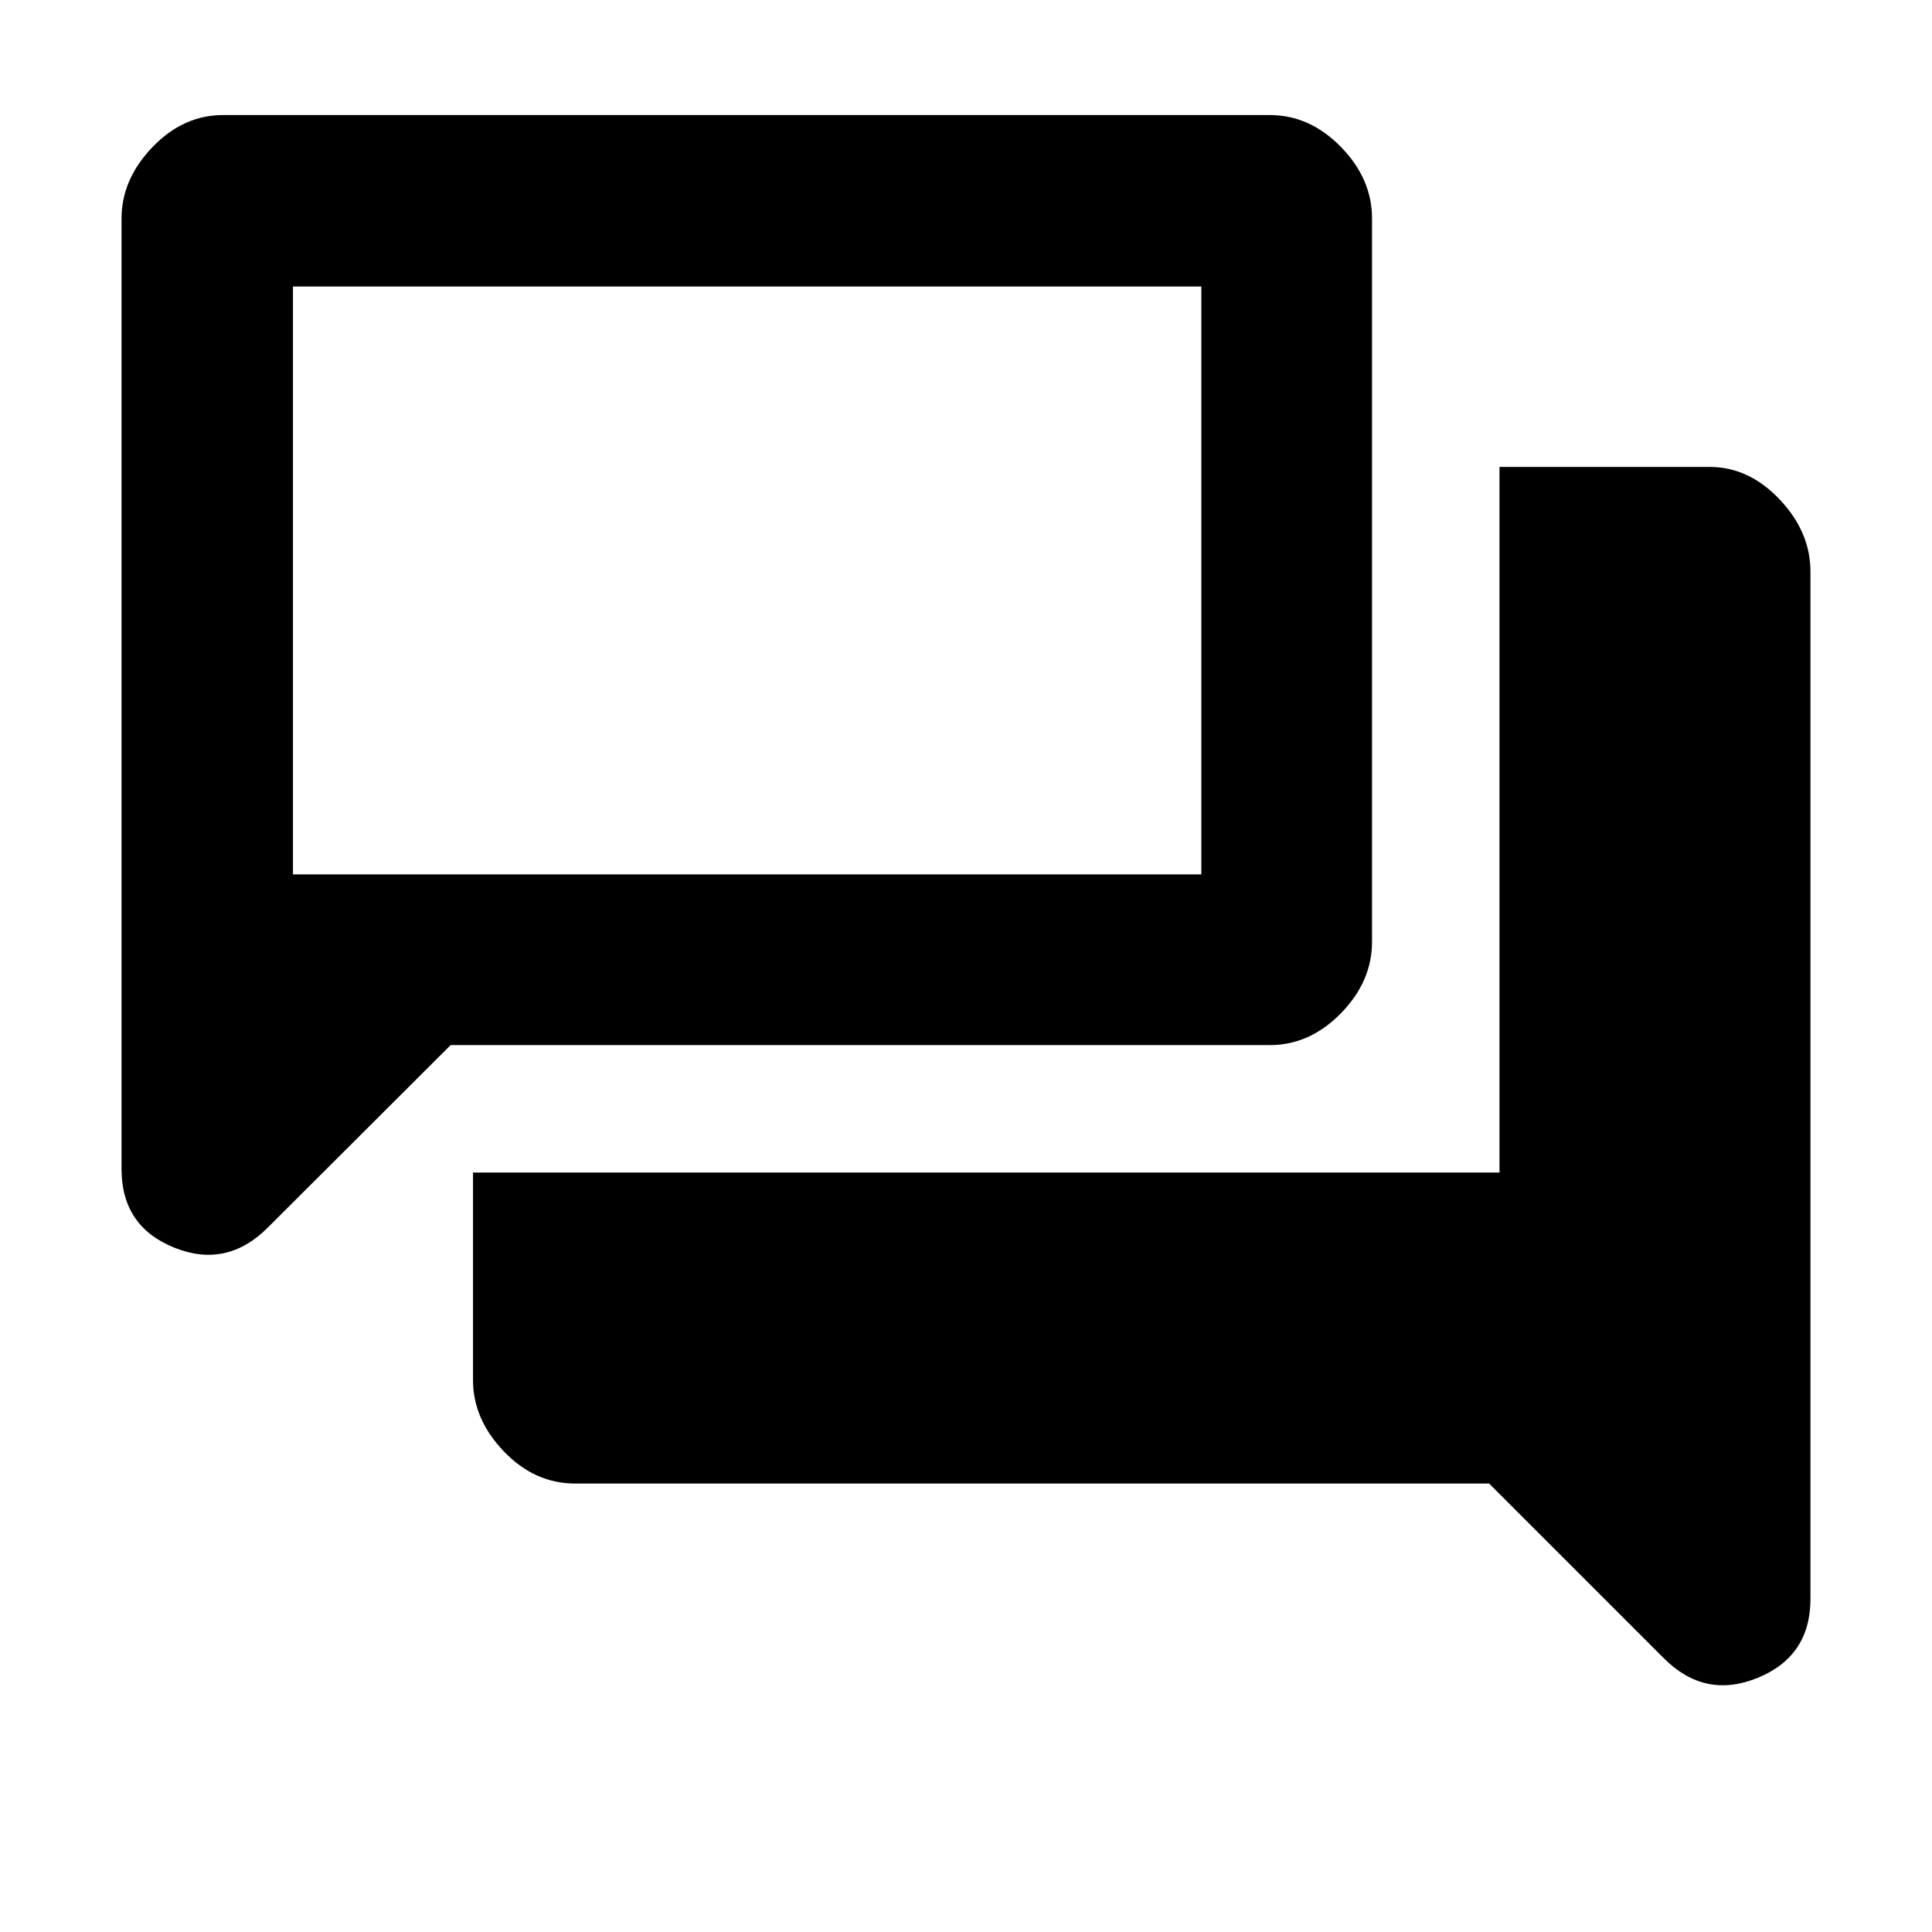 <svg xmlns="http://www.w3.org/2000/svg" height="40" viewBox="0 -960 960 960" width="40"><path d="M285.78-222.84q-20.13 0-35.43-15.98-15.31-15.99-15.31-35.43v-103.11h510.05v-350.63h104.45q19.44 0 34.75 16.15 15.32 16.16 15.32 35.93v510.38q0 28.47-26.19 39.23-26.19 10.75-46.65-9.71l-86.83-86.83H285.78ZM223.93-440.7 133.04-350q-20.46 20.46-46.56 9.9-26.09-10.57-26.09-39.04v-472.28q0-19.44 15.32-35.42 15.31-15.99 35.13-15.99h520.17q19.78 0 35.26 15.82 15.48 15.82 15.48 35.59v359.32q0 19.81-15.48 35.61-15.48 15.79-35.26 15.79H223.93Zm373.01-84.81v-292.13H145.58v292.13h451.36Zm-451.36 0v-292.13 292.13Z"/></svg>